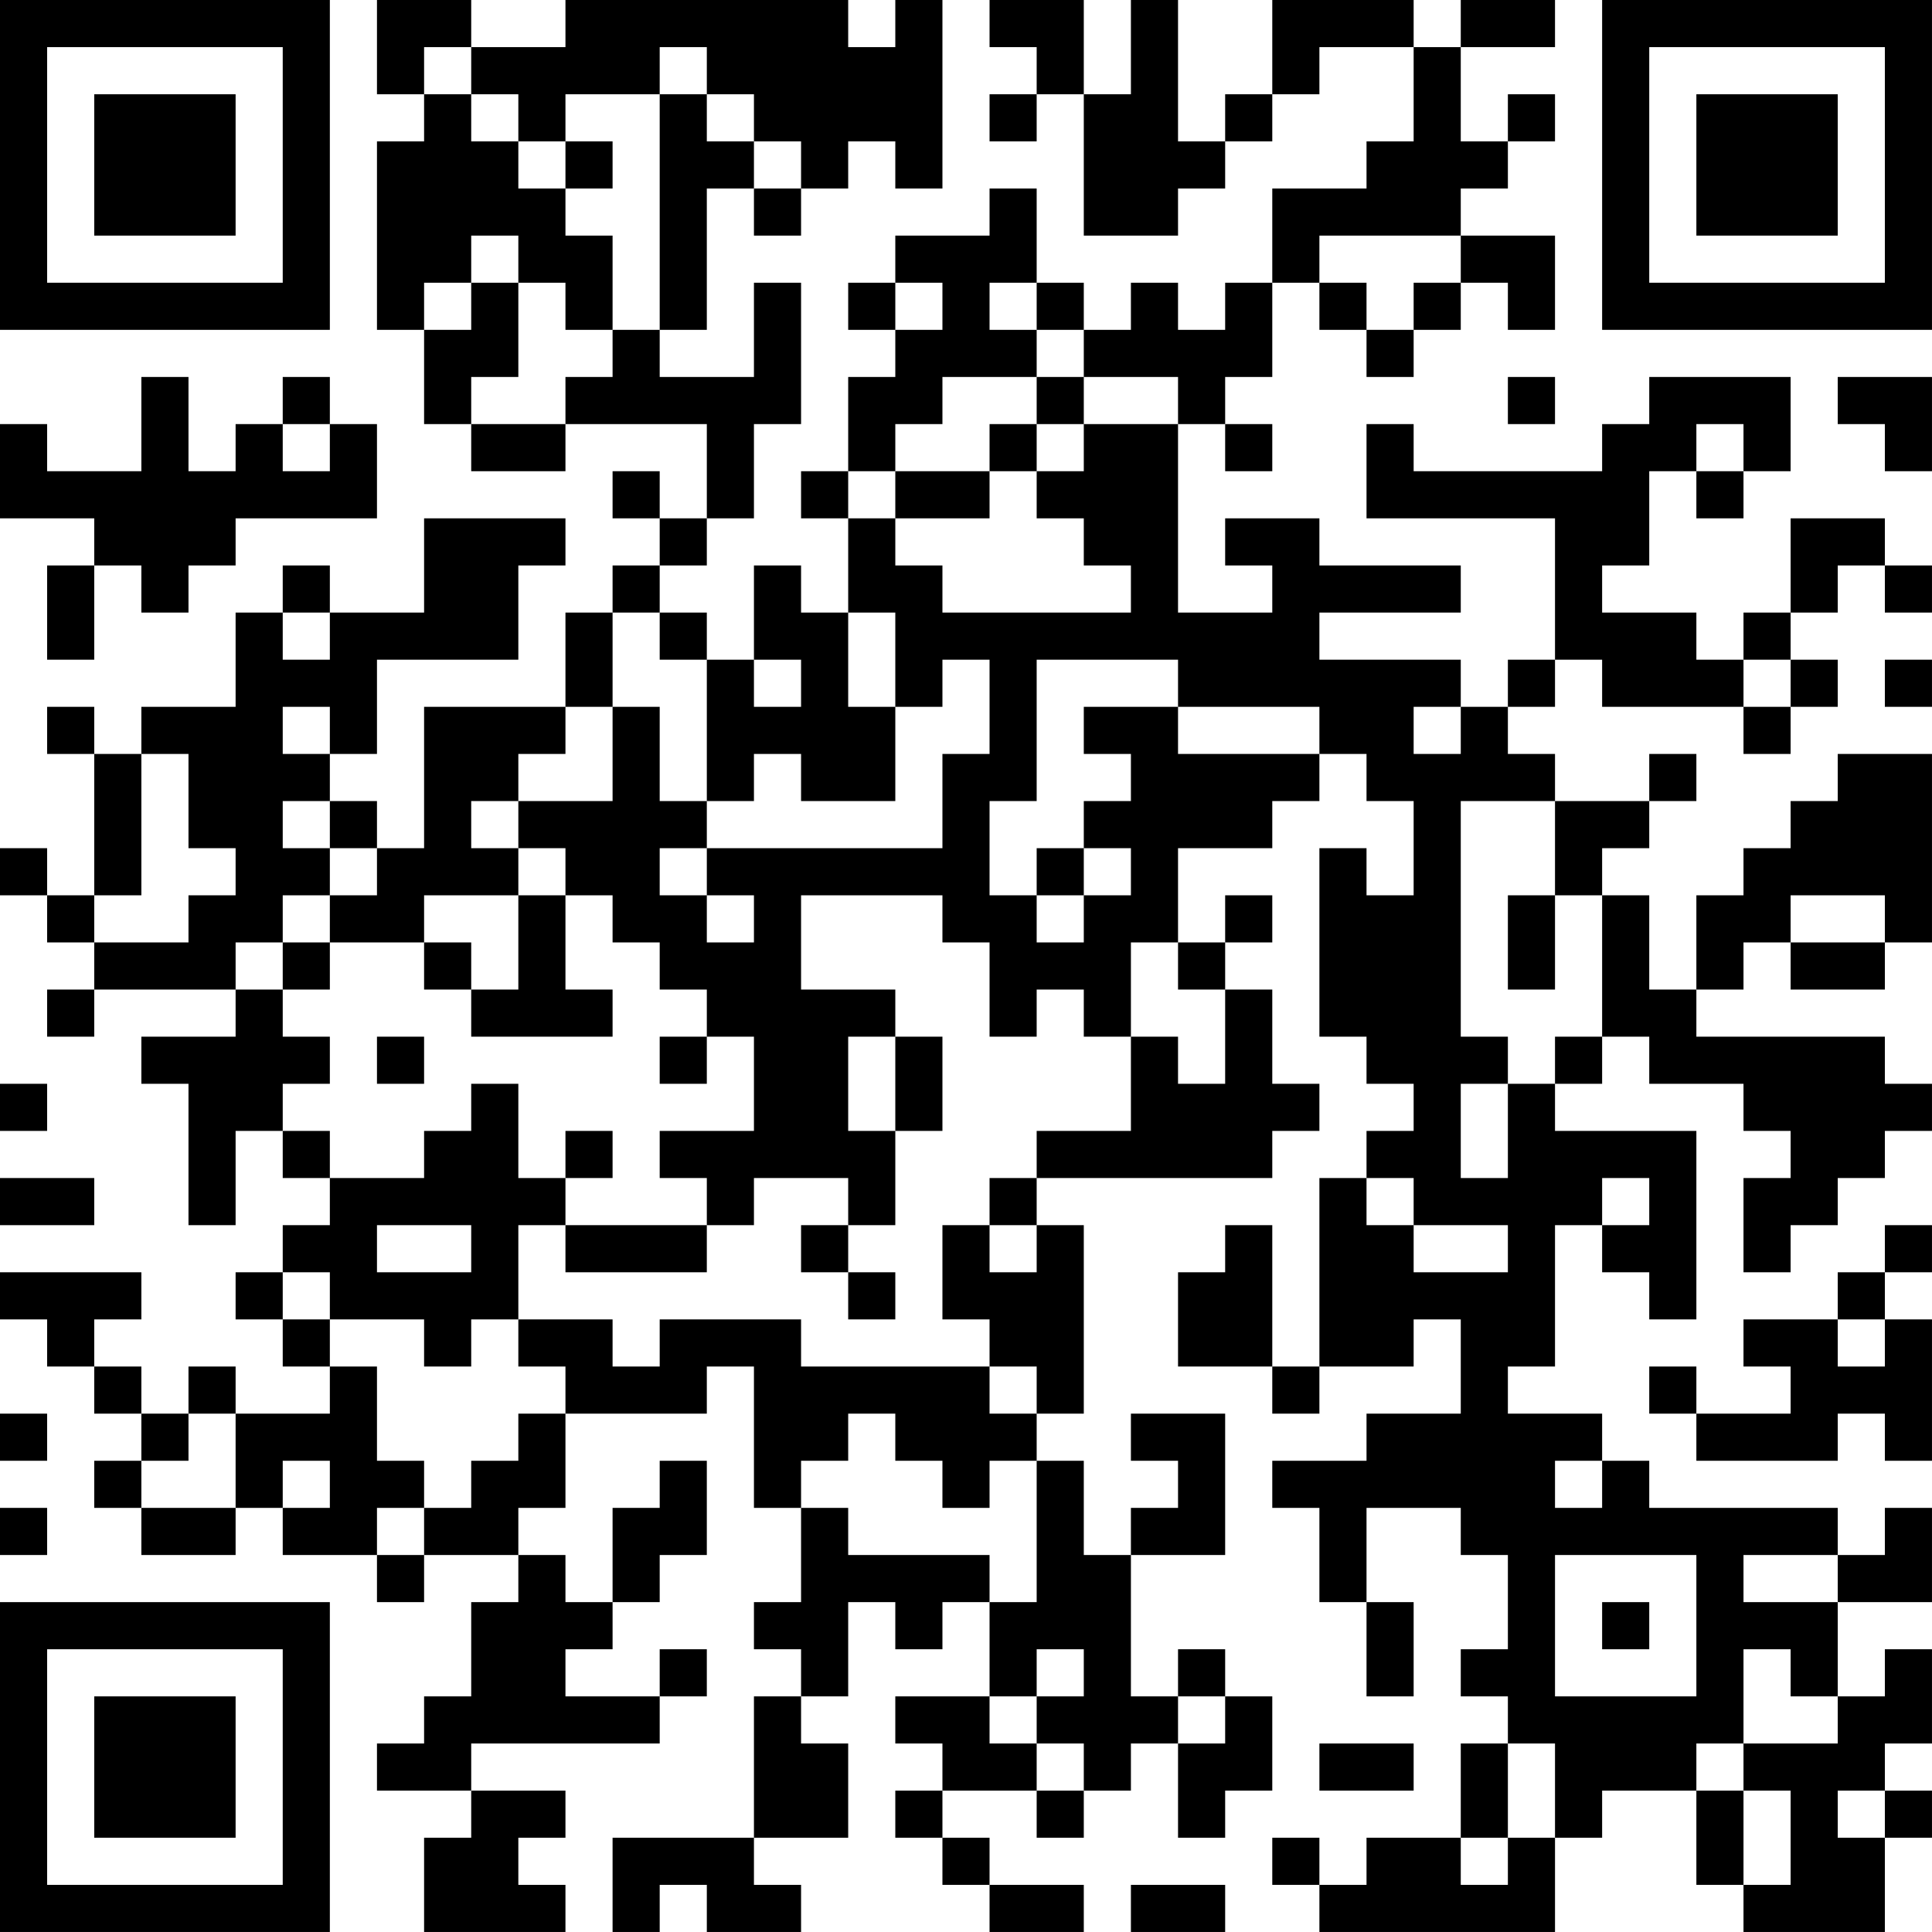 <?xml version="1.0" encoding="UTF-8"?>
<svg xmlns="http://www.w3.org/2000/svg" version="1.1" width="200" height="200" viewBox="0 0 200 200"><rect x="0" y="0" width="200" height="200" fill="#ffffff"/><g transform="scale(4.878)"><g transform="translate(0,0)"><path fill-rule="evenodd" d="M8 0L8 2L9 2L9 3L8 3L8 7L9 7L9 9L10 9L10 10L12 10L12 9L15 9L15 11L14 11L14 10L13 10L13 11L14 11L14 12L13 12L13 13L12 13L12 15L9 15L9 18L8 18L8 17L7 17L7 16L8 16L8 14L11 14L11 12L12 12L12 11L9 11L9 13L7 13L7 12L6 12L6 13L5 13L5 15L3 15L3 16L2 16L2 15L1 15L1 16L2 16L2 19L1 19L1 18L0 18L0 19L1 19L1 20L2 20L2 21L1 21L1 22L2 22L2 21L5 21L5 22L3 22L3 23L4 23L4 26L5 26L5 24L6 24L6 25L7 25L7 26L6 26L6 27L5 27L5 28L6 28L6 29L7 29L7 30L5 30L5 29L4 29L4 30L3 30L3 29L2 29L2 28L3 28L3 27L0 27L0 28L1 28L1 29L2 29L2 30L3 30L3 31L2 31L2 32L3 32L3 33L5 33L5 32L6 32L6 33L8 33L8 34L9 34L9 33L11 33L11 34L10 34L10 36L9 36L9 37L8 37L8 38L10 38L10 39L9 39L9 41L12 41L12 40L11 40L11 39L12 39L12 38L10 38L10 37L14 37L14 36L15 36L15 35L14 35L14 36L12 36L12 35L13 35L13 34L14 34L14 33L15 33L15 31L14 31L14 32L13 32L13 34L12 34L12 33L11 33L11 32L12 32L12 30L15 30L15 29L16 29L16 32L17 32L17 34L16 34L16 35L17 35L17 36L16 36L16 39L13 39L13 41L14 41L14 40L15 40L15 41L17 41L17 40L16 40L16 39L18 39L18 37L17 37L17 36L18 36L18 34L19 34L19 35L20 35L20 34L21 34L21 36L19 36L19 37L20 37L20 38L19 38L19 39L20 39L20 40L21 40L21 41L23 41L23 40L21 40L21 39L20 39L20 38L22 38L22 39L23 39L23 38L24 38L24 37L25 37L25 39L26 39L26 38L27 38L27 36L26 36L26 35L25 35L25 36L24 36L24 33L26 33L26 30L24 30L24 31L25 31L25 32L24 32L24 33L23 33L23 31L22 31L22 30L23 30L23 26L22 26L22 25L27 25L27 24L28 24L28 23L27 23L27 21L26 21L26 20L27 20L27 19L26 19L26 20L25 20L25 18L27 18L27 17L28 17L28 16L29 16L29 17L30 17L30 19L29 19L29 18L28 18L28 22L29 22L29 23L30 23L30 24L29 24L29 25L28 25L28 29L27 29L27 26L26 26L26 27L25 27L25 29L27 29L27 30L28 30L28 29L30 29L30 28L31 28L31 30L29 30L29 31L27 31L27 32L28 32L28 34L29 34L29 36L30 36L30 34L29 34L29 32L31 32L31 33L32 33L32 35L31 35L31 36L32 36L32 37L31 37L31 39L29 39L29 40L28 40L28 39L27 39L27 40L28 40L28 41L33 41L33 39L34 39L34 38L36 38L36 40L37 40L37 41L40 41L40 39L41 39L41 38L40 38L40 37L41 37L41 35L40 35L40 36L39 36L39 34L41 34L41 32L40 32L40 33L39 33L39 32L35 32L35 31L34 31L34 30L32 30L32 29L33 29L33 26L34 26L34 27L35 27L35 28L36 28L36 24L33 24L33 23L34 23L34 22L35 22L35 23L37 23L37 24L38 24L38 25L37 25L37 27L38 27L38 26L39 26L39 25L40 25L40 24L41 24L41 23L40 23L40 22L36 22L36 21L37 21L37 20L38 20L38 21L40 21L40 20L41 20L41 16L39 16L39 17L38 17L38 18L37 18L37 19L36 19L36 21L35 21L35 19L34 19L34 18L35 18L35 17L36 17L36 16L35 16L35 17L33 17L33 16L32 16L32 15L33 15L33 14L34 14L34 15L37 15L37 16L38 16L38 15L39 15L39 14L38 14L38 13L39 13L39 12L40 12L40 13L41 13L41 12L40 12L40 11L38 11L38 13L37 13L37 14L36 14L36 13L34 13L34 12L35 12L35 10L36 10L36 11L37 11L37 10L38 10L38 8L35 8L35 9L34 9L34 10L30 10L30 9L29 9L29 11L33 11L33 14L32 14L32 15L31 15L31 14L28 14L28 13L31 13L31 12L28 12L28 11L26 11L26 12L27 12L27 13L25 13L25 9L26 9L26 10L27 10L27 9L26 9L26 8L27 8L27 6L28 6L28 7L29 7L29 8L30 8L30 7L31 7L31 6L32 6L32 7L33 7L33 5L31 5L31 4L32 4L32 3L33 3L33 2L32 2L32 3L31 3L31 1L33 1L33 0L31 0L31 1L30 1L30 0L27 0L27 2L26 2L26 3L25 3L25 0L24 0L24 2L23 2L23 0L21 0L21 1L22 1L22 2L21 2L21 3L22 3L22 2L23 2L23 5L25 5L25 4L26 4L26 3L27 3L27 2L28 2L28 1L30 1L30 3L29 3L29 4L27 4L27 6L26 6L26 7L25 7L25 6L24 6L24 7L23 7L23 6L22 6L22 4L21 4L21 5L19 5L19 6L18 6L18 7L19 7L19 8L18 8L18 10L17 10L17 11L18 11L18 13L17 13L17 12L16 12L16 14L15 14L15 13L14 13L14 12L15 12L15 11L16 11L16 9L17 9L17 6L16 6L16 8L14 8L14 7L15 7L15 4L16 4L16 5L17 5L17 4L18 4L18 3L19 3L19 4L20 4L20 0L19 0L19 1L18 1L18 0L12 0L12 1L10 1L10 0ZM9 1L9 2L10 2L10 3L11 3L11 4L12 4L12 5L13 5L13 7L12 7L12 6L11 6L11 5L10 5L10 6L9 6L9 7L10 7L10 6L11 6L11 8L10 8L10 9L12 9L12 8L13 8L13 7L14 7L14 2L15 2L15 3L16 3L16 4L17 4L17 3L16 3L16 2L15 2L15 1L14 1L14 2L12 2L12 3L11 3L11 2L10 2L10 1ZM12 3L12 4L13 4L13 3ZM28 5L28 6L29 6L29 7L30 7L30 6L31 6L31 5ZM19 6L19 7L20 7L20 6ZM21 6L21 7L22 7L22 8L20 8L20 9L19 9L19 10L18 10L18 11L19 11L19 12L20 12L20 13L24 13L24 12L23 12L23 11L22 11L22 10L23 10L23 9L25 9L25 8L23 8L23 7L22 7L22 6ZM3 8L3 10L1 10L1 9L0 9L0 11L2 11L2 12L1 12L1 14L2 14L2 12L3 12L3 13L4 13L4 12L5 12L5 11L8 11L8 9L7 9L7 8L6 8L6 9L5 9L5 10L4 10L4 8ZM22 8L22 9L21 9L21 10L19 10L19 11L21 11L21 10L22 10L22 9L23 9L23 8ZM32 8L32 9L33 9L33 8ZM39 8L39 9L40 9L40 10L41 10L41 8ZM6 9L6 10L7 10L7 9ZM36 9L36 10L37 10L37 9ZM6 13L6 14L7 14L7 13ZM13 13L13 15L12 15L12 16L11 16L11 17L10 17L10 18L11 18L11 19L9 19L9 20L7 20L7 19L8 19L8 18L7 18L7 17L6 17L6 18L7 18L7 19L6 19L6 20L5 20L5 21L6 21L6 22L7 22L7 23L6 23L6 24L7 24L7 25L9 25L9 24L10 24L10 23L11 23L11 25L12 25L12 26L11 26L11 28L10 28L10 29L9 29L9 28L7 28L7 27L6 27L6 28L7 28L7 29L8 29L8 31L9 31L9 32L8 32L8 33L9 33L9 32L10 32L10 31L11 31L11 30L12 30L12 29L11 29L11 28L13 28L13 29L14 29L14 28L17 28L17 29L21 29L21 30L22 30L22 29L21 29L21 28L20 28L20 26L21 26L21 27L22 27L22 26L21 26L21 25L22 25L22 24L24 24L24 22L25 22L25 23L26 23L26 21L25 21L25 20L24 20L24 22L23 22L23 21L22 21L22 22L21 22L21 20L20 20L20 19L17 19L17 21L19 21L19 22L18 22L18 24L19 24L19 26L18 26L18 25L16 25L16 26L15 26L15 25L14 25L14 24L16 24L16 22L15 22L15 21L14 21L14 20L13 20L13 19L12 19L12 18L11 18L11 17L13 17L13 15L14 15L14 17L15 17L15 18L14 18L14 19L15 19L15 20L16 20L16 19L15 19L15 18L20 18L20 16L21 16L21 14L20 14L20 15L19 15L19 13L18 13L18 15L19 15L19 17L17 17L17 16L16 16L16 17L15 17L15 14L14 14L14 13ZM16 14L16 15L17 15L17 14ZM22 14L22 17L21 17L21 19L22 19L22 20L23 20L23 19L24 19L24 18L23 18L23 17L24 17L24 16L23 16L23 15L25 15L25 16L28 16L28 15L25 15L25 14ZM37 14L37 15L38 15L38 14ZM40 14L40 15L41 15L41 14ZM6 15L6 16L7 16L7 15ZM30 15L30 16L31 16L31 15ZM3 16L3 19L2 19L2 20L4 20L4 19L5 19L5 18L4 18L4 16ZM31 17L31 22L32 22L32 23L31 23L31 25L32 25L32 23L33 23L33 22L34 22L34 19L33 19L33 17ZM22 18L22 19L23 19L23 18ZM11 19L11 21L10 21L10 20L9 20L9 21L10 21L10 22L13 22L13 21L12 21L12 19ZM32 19L32 21L33 21L33 19ZM38 19L38 20L40 20L40 19ZM6 20L6 21L7 21L7 20ZM8 22L8 23L9 23L9 22ZM14 22L14 23L15 23L15 22ZM19 22L19 24L20 24L20 22ZM0 23L0 24L1 24L1 23ZM12 24L12 25L13 25L13 24ZM0 25L0 26L2 26L2 25ZM29 25L29 26L30 26L30 27L32 27L32 26L30 26L30 25ZM34 25L34 26L35 26L35 25ZM8 26L8 27L10 27L10 26ZM12 26L12 27L15 27L15 26ZM17 26L17 27L18 27L18 28L19 28L19 27L18 27L18 26ZM40 26L40 27L39 27L39 28L37 28L37 29L38 29L38 30L36 30L36 29L35 29L35 30L36 30L36 31L39 31L39 30L40 30L40 31L41 31L41 28L40 28L40 27L41 27L41 26ZM39 28L39 29L40 29L40 28ZM0 30L0 31L1 31L1 30ZM4 30L4 31L3 31L3 32L5 32L5 30ZM18 30L18 31L17 31L17 32L18 32L18 33L21 33L21 34L22 34L22 31L21 31L21 32L20 32L20 31L19 31L19 30ZM6 31L6 32L7 32L7 31ZM33 31L33 32L34 32L34 31ZM0 32L0 33L1 33L1 32ZM33 33L33 36L36 36L36 33ZM37 33L37 34L39 34L39 33ZM34 34L34 35L35 35L35 34ZM22 35L22 36L21 36L21 37L22 37L22 38L23 38L23 37L22 37L22 36L23 36L23 35ZM37 35L37 37L36 37L36 38L37 38L37 40L38 40L38 38L37 38L37 37L39 37L39 36L38 36L38 35ZM25 36L25 37L26 37L26 36ZM28 37L28 38L30 38L30 37ZM32 37L32 39L31 39L31 40L32 40L32 39L33 39L33 37ZM39 38L39 39L40 39L40 38ZM24 40L24 41L26 41L26 40ZM0 0L0 7L7 7L7 0ZM1 1L1 6L6 6L6 1ZM2 2L2 5L5 5L5 2ZM34 0L34 7L41 7L41 0ZM35 1L35 6L40 6L40 1ZM36 2L36 5L39 5L39 2ZM0 34L0 41L7 41L7 34ZM1 35L1 40L6 40L6 35ZM2 36L2 39L5 39L5 36Z" fill="#000000"/></g></g></svg>
